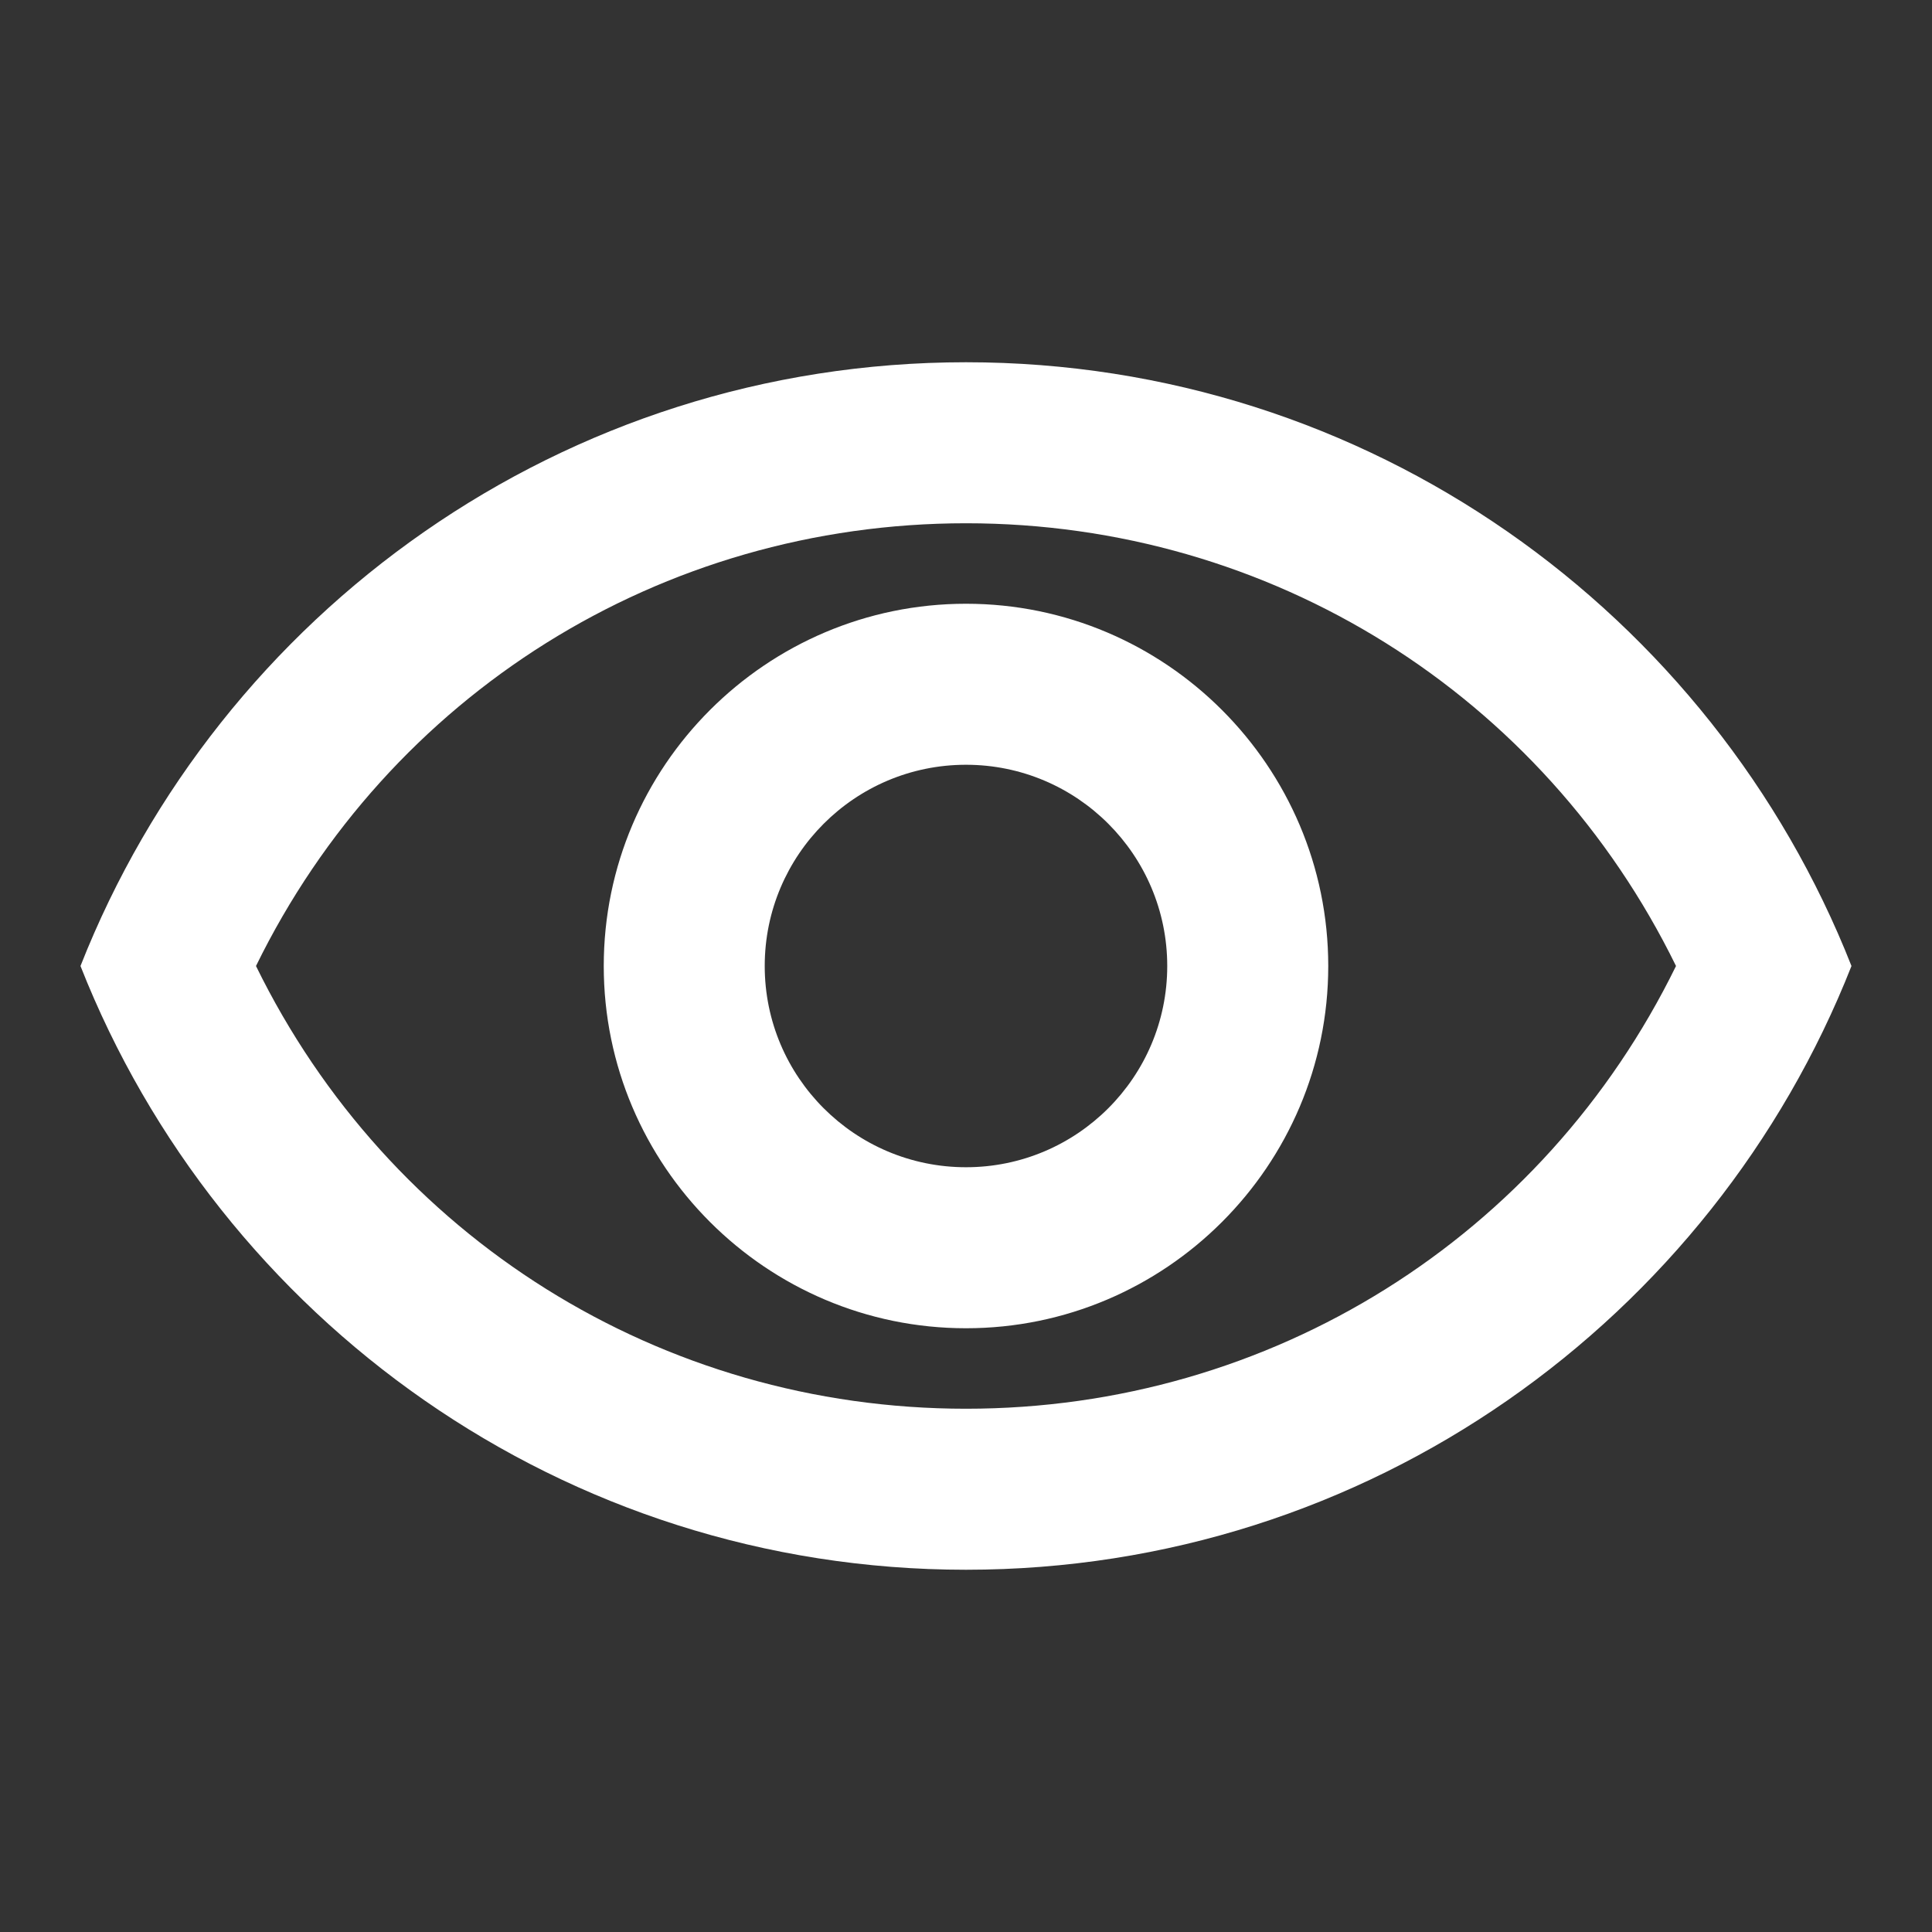 <svg width="50" height="50" viewBox="0 0 50 50" fill="none" xmlns="http://www.w3.org/2000/svg">
<rect x="0" y="0" width="50" height="50" fill="#333333" stroke="none"/>
<path d="M25 13.542C32.895 13.542 39.937 17.979 43.375 25C39.937 32.021 32.895 36.458 25 36.458C17.104 36.458 10.062 32.021 6.625 25C10.062 17.979 17.104 13.542 25 13.542ZM25 9.375C14.583 9.375 5.687 15.854 2.083 25C5.687 34.146 14.583 40.625 25 40.625C35.416 40.625 44.312 34.146 47.916 25C44.312 15.854 35.416 9.375 25 9.375ZM25 19.792C27.875 19.792 30.208 22.125 30.208 25C30.208 27.875 27.875 30.208 25 30.208C22.125 30.208 19.791 27.875 19.791 25C19.791 22.125 22.125 19.792 25 19.792ZM25 15.625C19.833 15.625 15.625 19.833 15.625 25C15.625 30.167 19.833 34.375 25 34.375C30.166 34.375 34.375 30.167 34.375 25C34.375 19.833 30.166 15.625 25 15.625Z" fill="white"/>
</svg>
